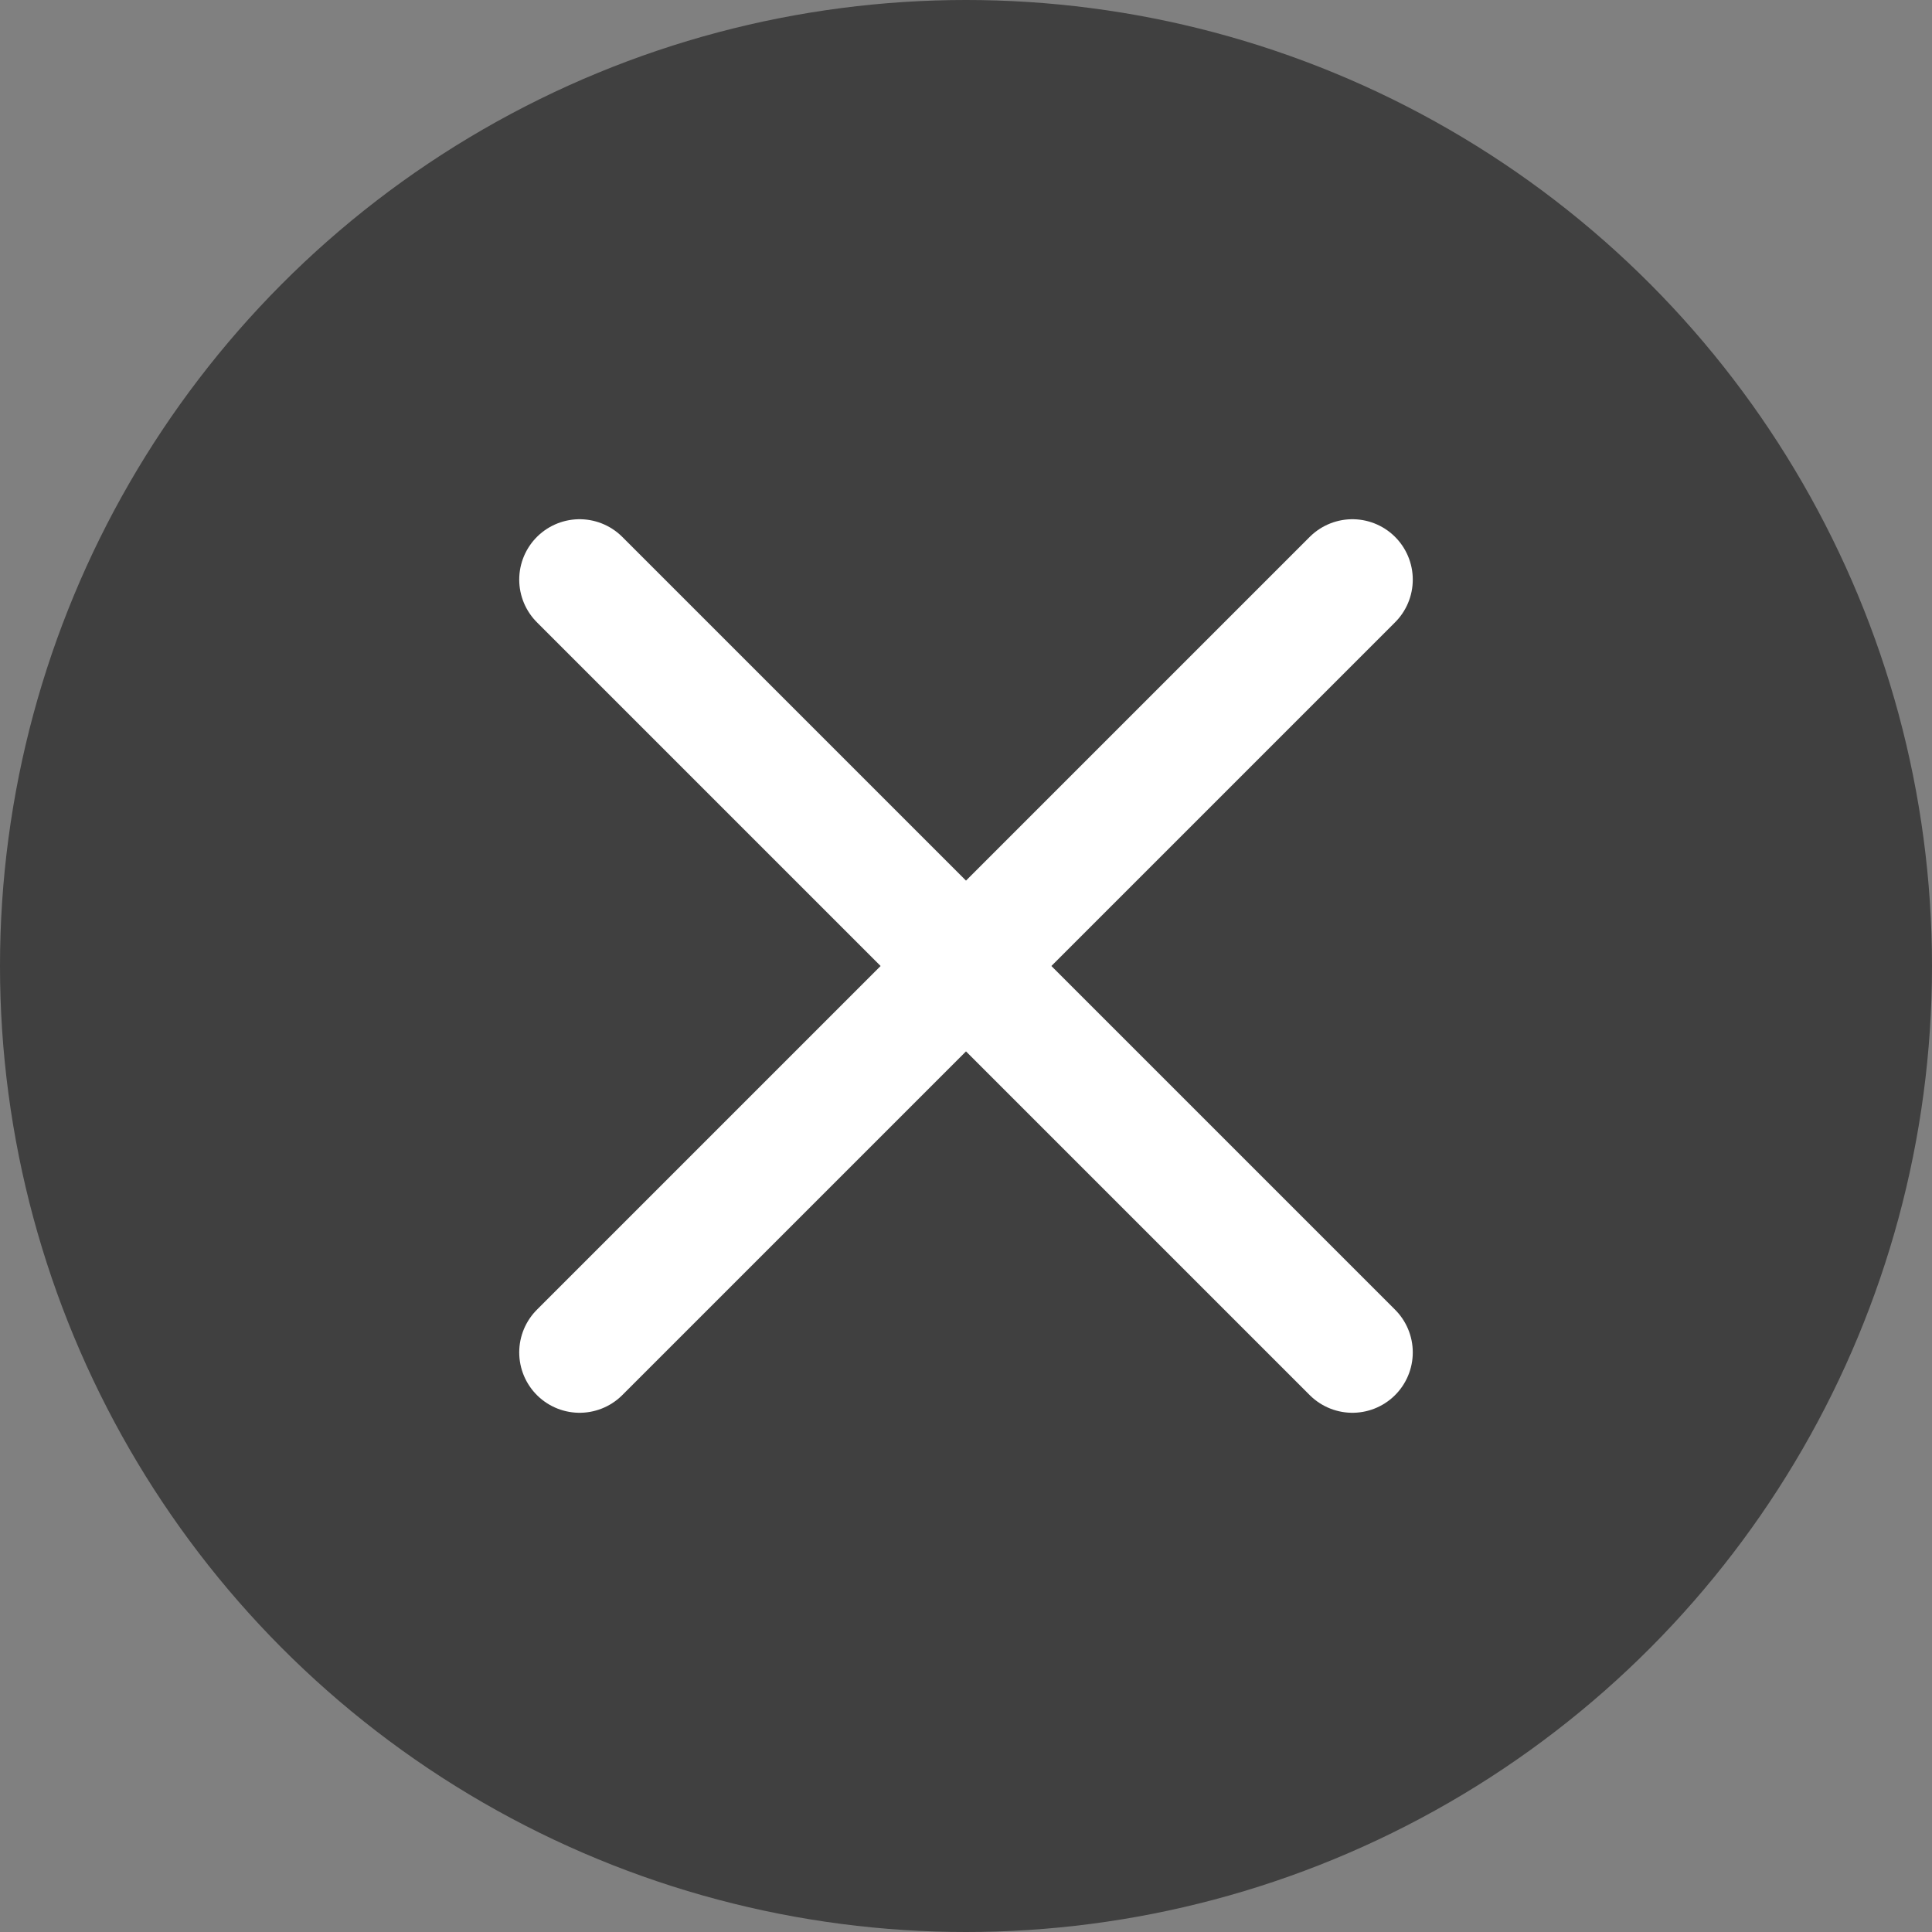 <svg viewBox="0 0 24 24" fill="none">
  <rect x="0" y="0" width="24" height="24" fill="#808080" stroke="none"/>
  <circle cx="12" cy="12" r="12" fill="black" fill-opacity="0.5" />
  <path d="M12 12L7.2 7.2M12 12L16.8 7.2M12 12L16.8 16.8M12 12L7.2 16.8" stroke="white"
    stroke-width="1.5" stroke-linecap="round" />
</svg>